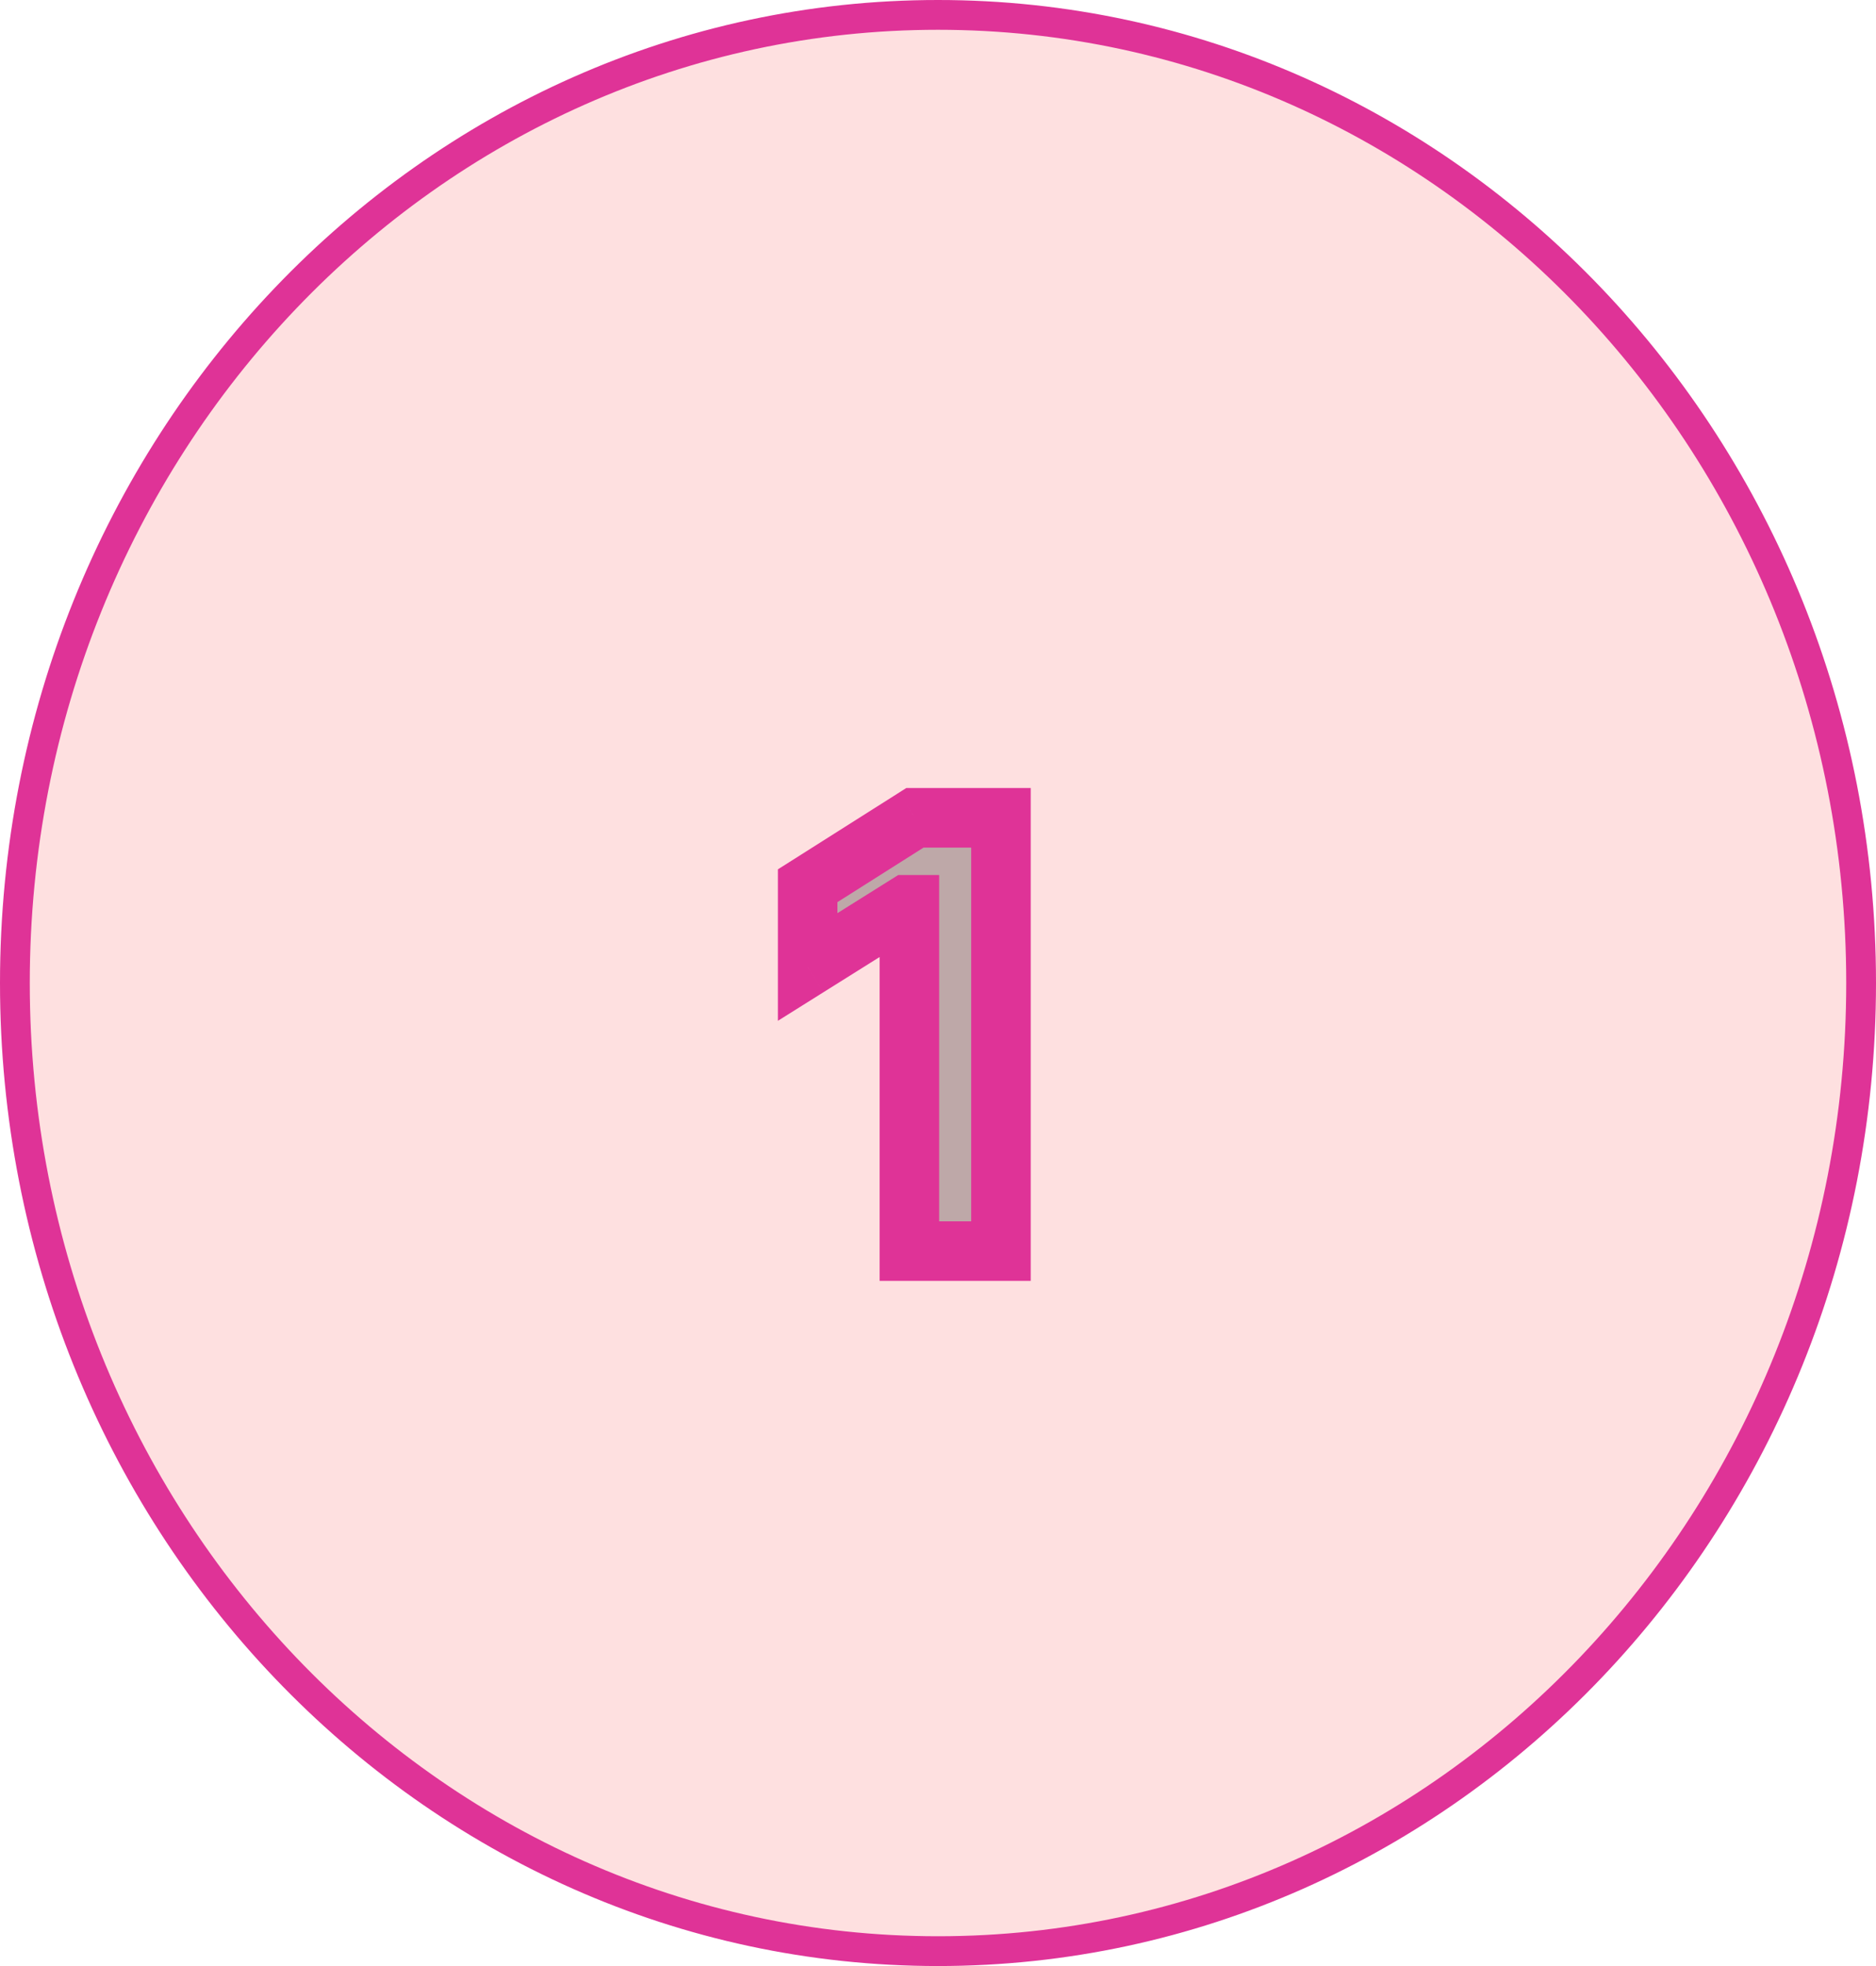 <svg width="63" height="66" viewBox="0 0 63 66" fill="none" xmlns="http://www.w3.org/2000/svg">
<path d="M62.5 33C62.5 50.971 48.599 65.5 31.5 65.5C14.401 65.5 0.5 50.971 0.5 33C0.5 15.029 14.401 0.5 31.5 0.5C48.599 0.5 62.5 15.029 62.5 33Z" fill="#FEE0E0" stroke="#DF3397"/>
<g filter="url(#filter0_b_2_89)">
<path d="M33.614 27.454V42H30.539V30.374H30.454L27.123 32.462V29.734L30.724 27.454H33.614Z" fill="black" fill-opacity="0.25"/>
<path d="M33.614 27.454H34.614V26.454H33.614V27.454ZM33.614 42V43H34.614V42H33.614ZM30.539 42H29.539V43H30.539V42ZM30.539 30.374H31.539V29.374H30.539V30.374ZM30.454 30.374V29.374H30.166L29.923 29.526L30.454 30.374ZM27.123 32.462H26.123V34.269L27.654 33.309L27.123 32.462ZM27.123 29.734L26.588 28.89L26.123 29.184V29.734H27.123ZM30.724 27.454V26.454H30.434L30.189 26.61L30.724 27.454ZM32.614 27.454V42H34.614V27.454H32.614ZM33.614 41H30.539V43H33.614V41ZM31.539 42V30.374H29.539V42H31.539ZM30.539 29.374H30.454V31.374H30.539V29.374ZM29.923 29.526L26.592 31.614L27.654 33.309L30.985 31.221L29.923 29.526ZM28.123 32.462V29.734H26.123V32.462H28.123ZM27.658 30.579L31.259 28.299L30.189 26.61L26.588 28.89L27.658 30.579ZM30.724 28.454H33.614V26.454H30.724V28.454Z" fill="#DF3397"/>
</g>
<defs>
<filter id="filter0_b_2_89" x="23.123" y="23.454" width="14.492" height="22.546" filterUnits="userSpaceOnUse" color-interpolation-filters="sRGB">
<feFlood flood-opacity="0" result="BackgroundImageFix"/>
<feGaussianBlur in="BackgroundImage" stdDeviation="2"/>
<feComposite in2="SourceAlpha" operator="in" result="effect1_backgroundBlur_2_89"/>
<feBlend mode="normal" in="SourceGraphic" in2="effect1_backgroundBlur_2_89" result="shape"/>
</filter>
</defs>
</svg>
